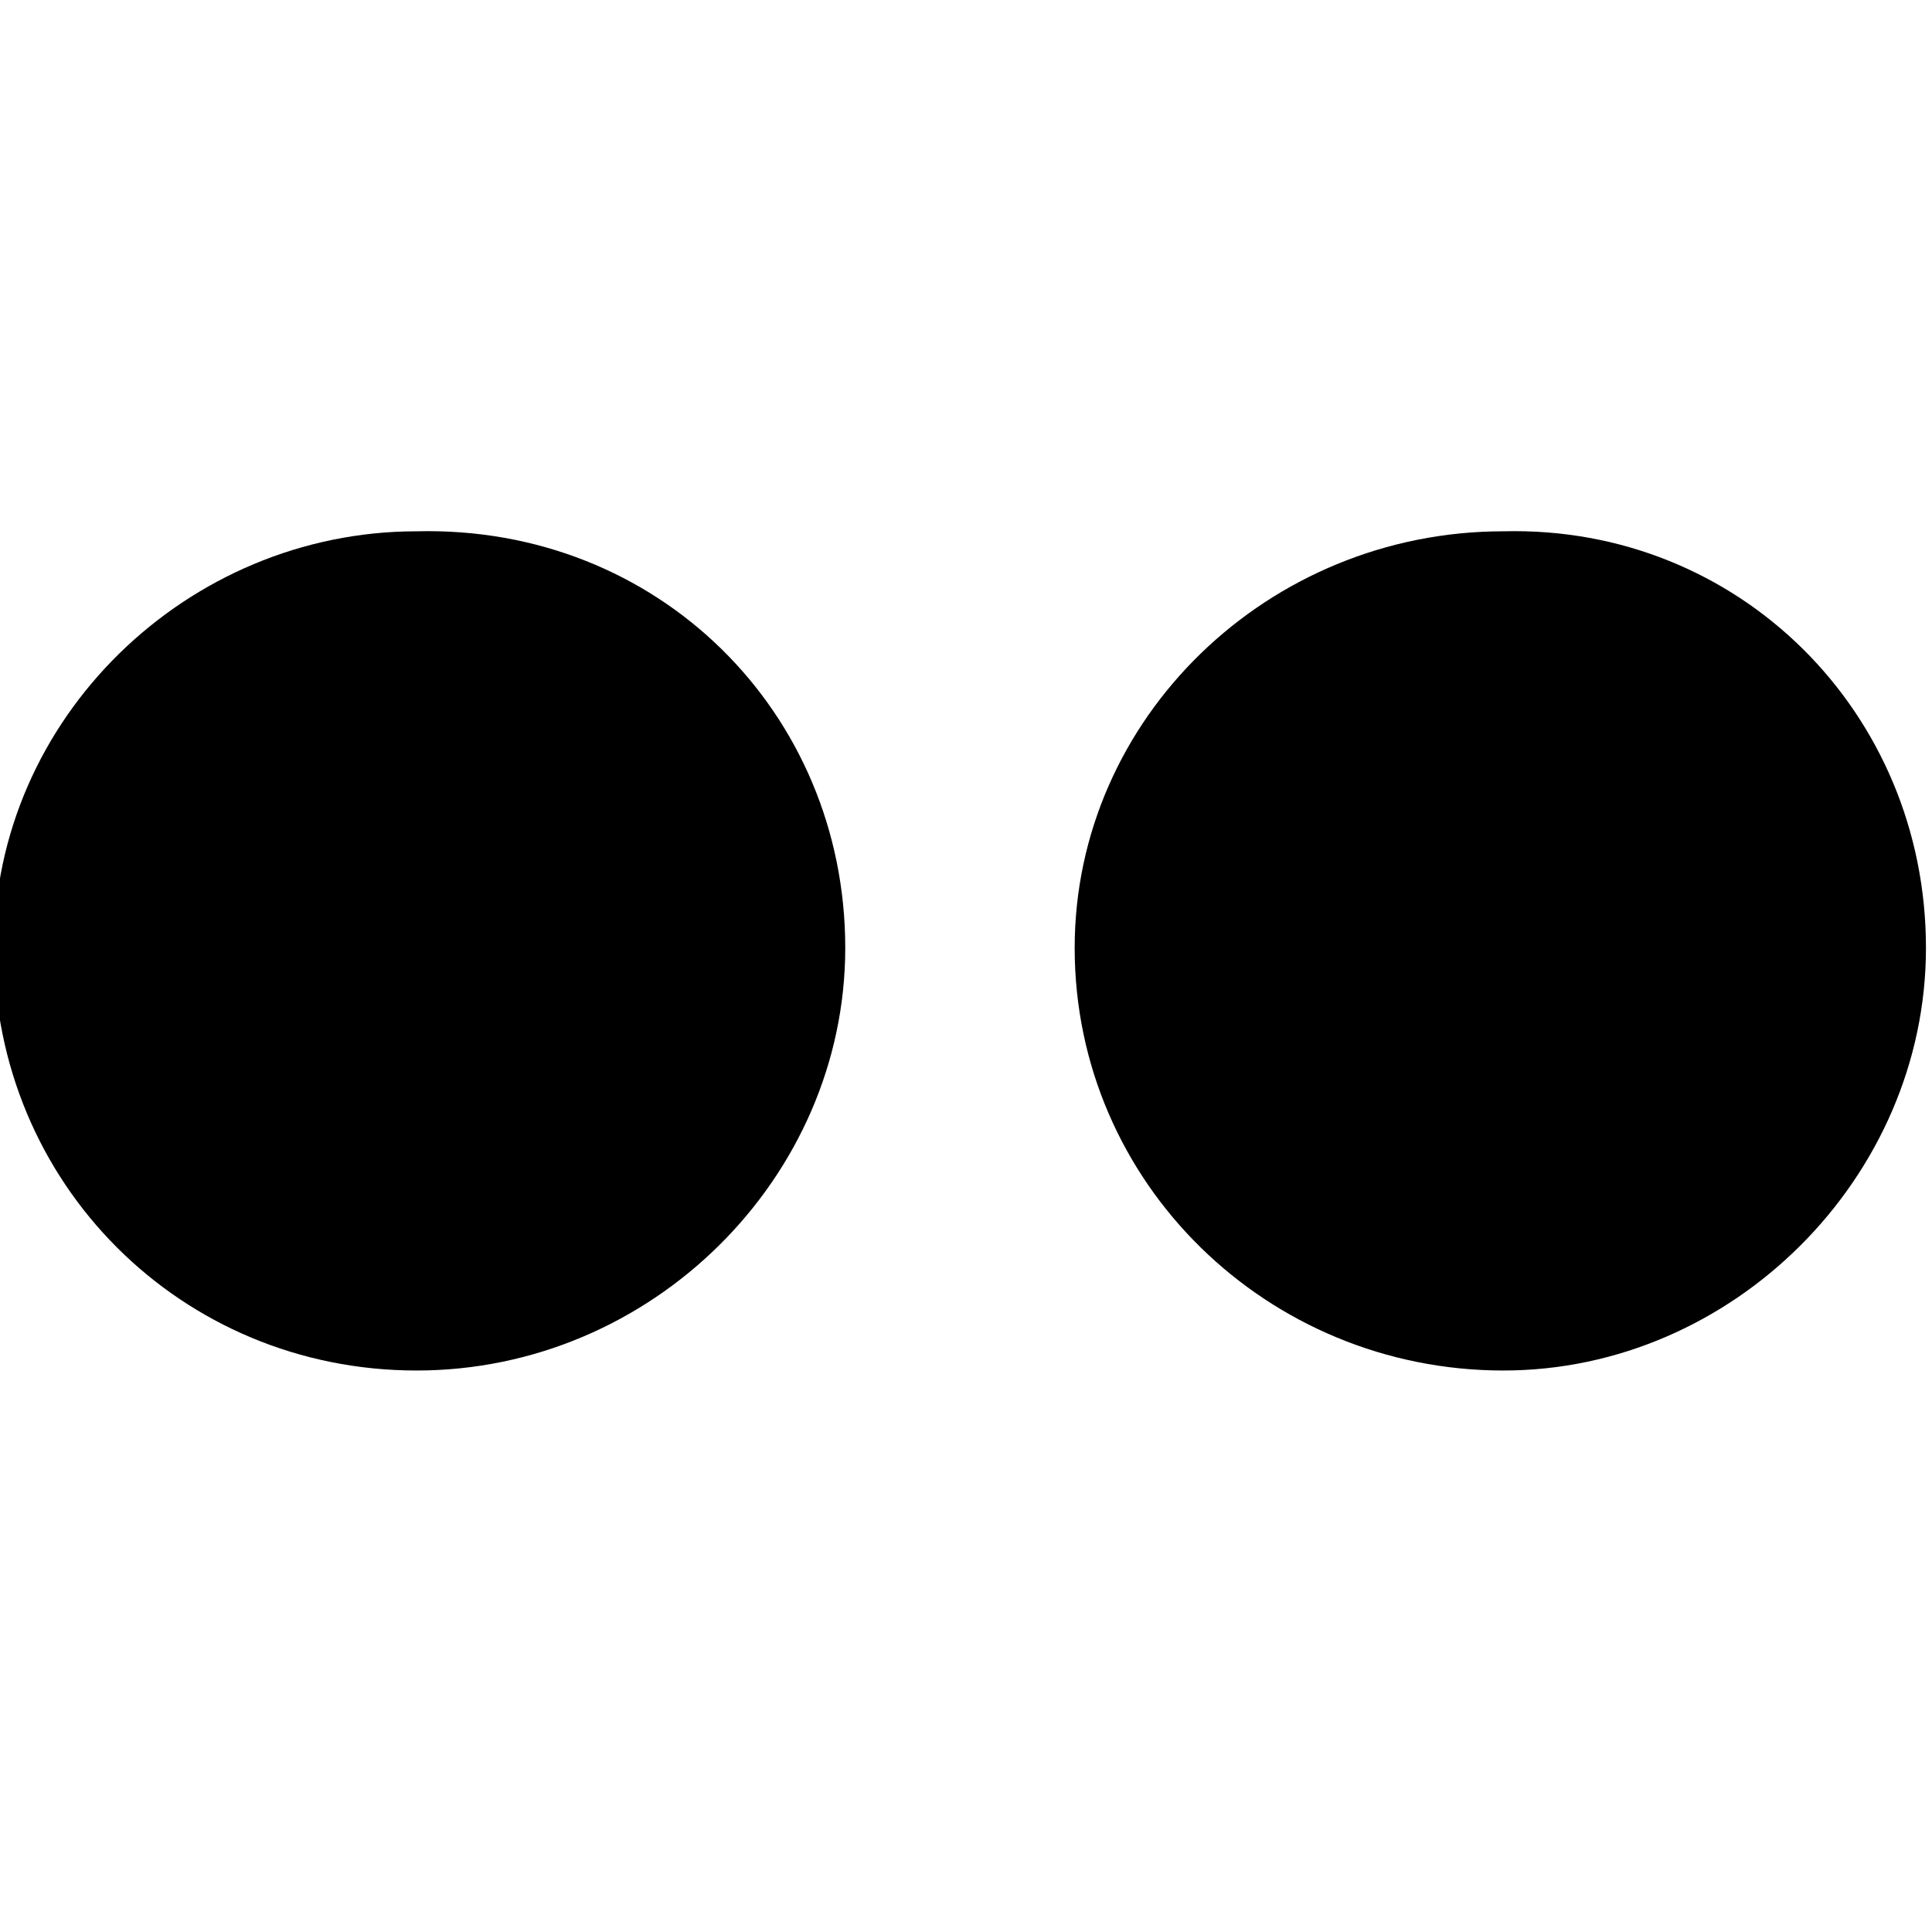 <?xml version="1.0" encoding="utf-8"?>
<!-- Generator: Adobe Illustrator 17.1.0, SVG Export Plug-In . SVG Version: 6.00 Build 0)  -->
<!DOCTYPE svg PUBLIC "-//W3C//DTD SVG 1.1//EN" "http://www.w3.org/Graphics/SVG/1.1/DTD/svg11.dtd">
<svg version="1.1" id="Layer_1" xmlns="http://www.w3.org/2000/svg" xmlns:xlink="http://www.w3.org/1999/xlink" x="0px" y="0px"
	 viewBox="7.5 -5.5 32 32" enable-background="new 7.5 -5.5 32 32" xml:space="preserve">
<title>Flickr-black</title>
<desc>Created with Sketch.</desc>
<g id="Icons">
	<g id="Black" transform="translate(-501, -474)">
		<g id="Flickr" transform="translate(501, 474)">
			<path d="M39.4,10.2c0,3.8-3.2,7-7,7c-3.9,0-7.1-3.1-7.1-7c0-3.8,3.2-6.9,7.1-6.9C36.3,3.2,39.4,6.3,39.4,10.2"/>
			<path d="M21.5,10.2c0,3.8-3.2,7-7.1,7c-3.9,0-7-3.1-7-7c0-3.8,3.2-6.9,7-6.9C18.4,3.2,21.5,6.3,21.5,10.2"/>
		</g>
	</g>
</g>
</svg>
